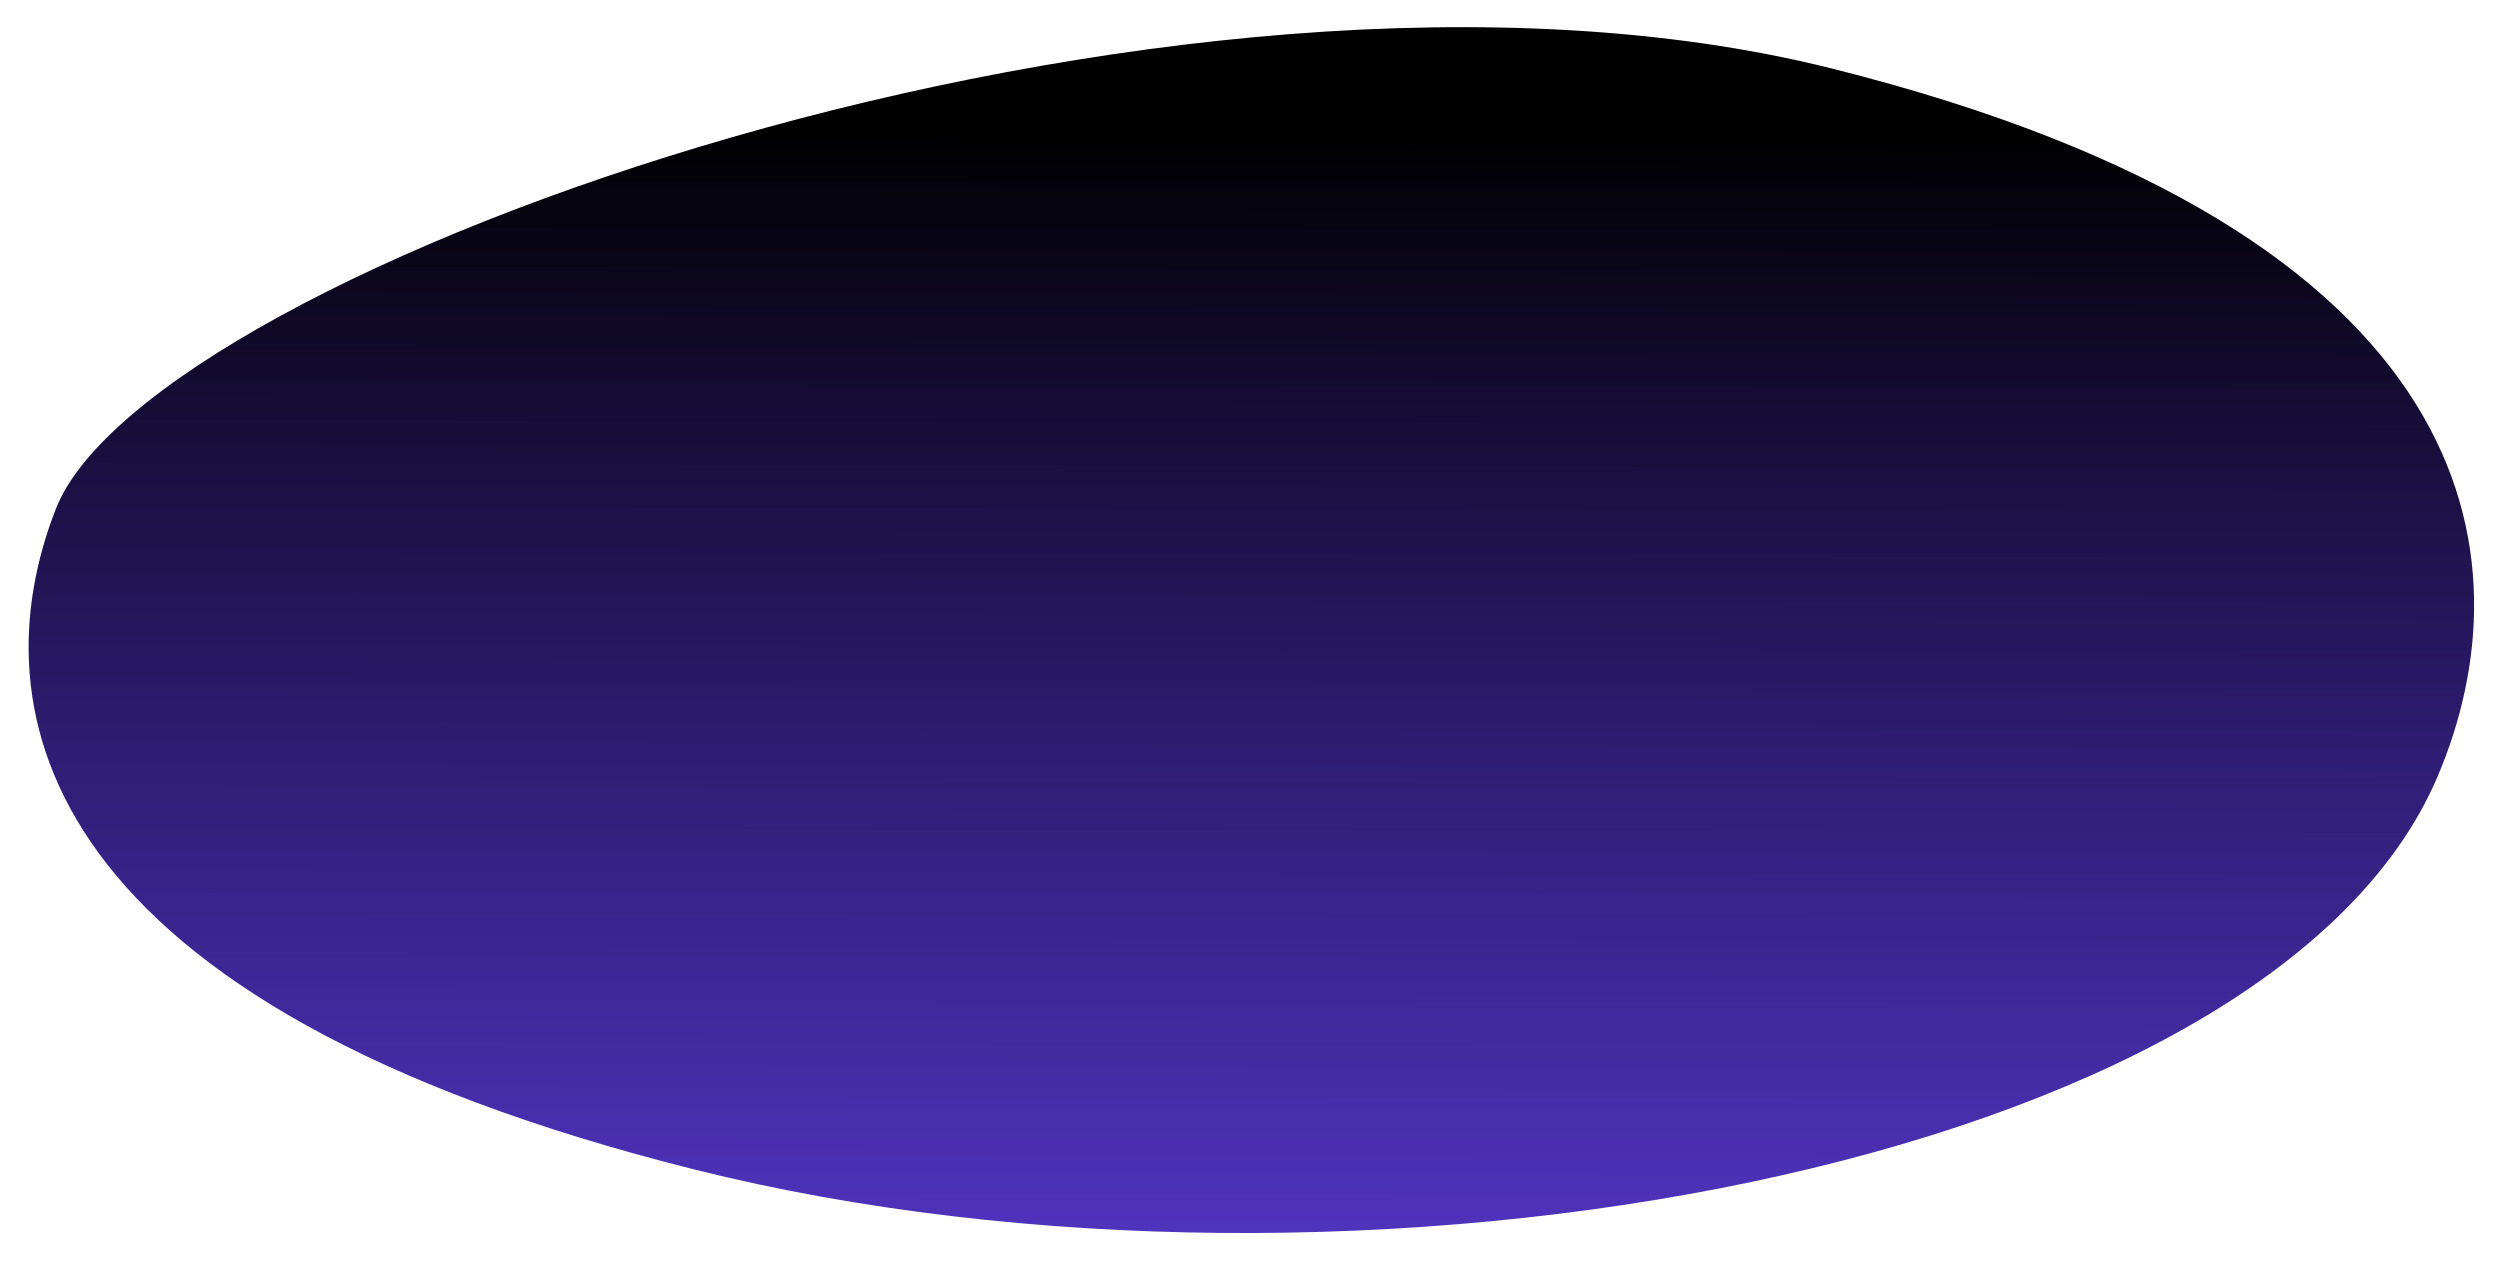 <svg width="503" height="254" viewBox="0 0 503 254" fill="none" xmlns="http://www.w3.org/2000/svg">
<g filter="url(#filter0_d)">
<path d="M485.437 151.252C451.805 230.333 267.092 263.442 134.844 230.333C2.595 197.224 -9.786 138.252 6.256 97.342C25.113 49.252 231.188 -24.356 363.436 8.752C495.685 41.861 503.937 107.752 485.437 151.252Z" fill="url(#paint0_linear)"/>
</g>
<defs>
<filter id="filter0_d" x="0.757" y="0.466" width="502.033" height="252.619" filterUnits="userSpaceOnUse" color-interpolation-filters="sRGB">
<feFlood flood-opacity="0" result="BackgroundImageFix"/>
<feColorMatrix in="SourceAlpha" type="matrix" values="0 0 0 0 0 0 0 0 0 0 0 0 0 0 0 0 0 0 127 0"/>
<feOffset dx="5" dy="5"/>
<feGaussianBlur stdDeviation="2.5"/>
<feColorMatrix type="matrix" values="0 0 0 0 0 0 0 0 0 0 0 0 0 0 0 0 0 0 0.25 0"/>
<feBlend mode="normal" in2="BackgroundImageFix" result="effect1_dropShadow"/>
<feBlend mode="normal" in="SourceGraphic" in2="effect1_dropShadow" result="shape"/>
</filter>
<linearGradient id="paint0_linear" x1="182.834" y1="21.71" x2="182.141" y2="351.859" gradientUnits="userSpaceOnUse">
<stop/>
<stop offset="1" stop-color="#3300FF" stop-opacity="0.7"/>
</linearGradient>
</defs>
</svg>
